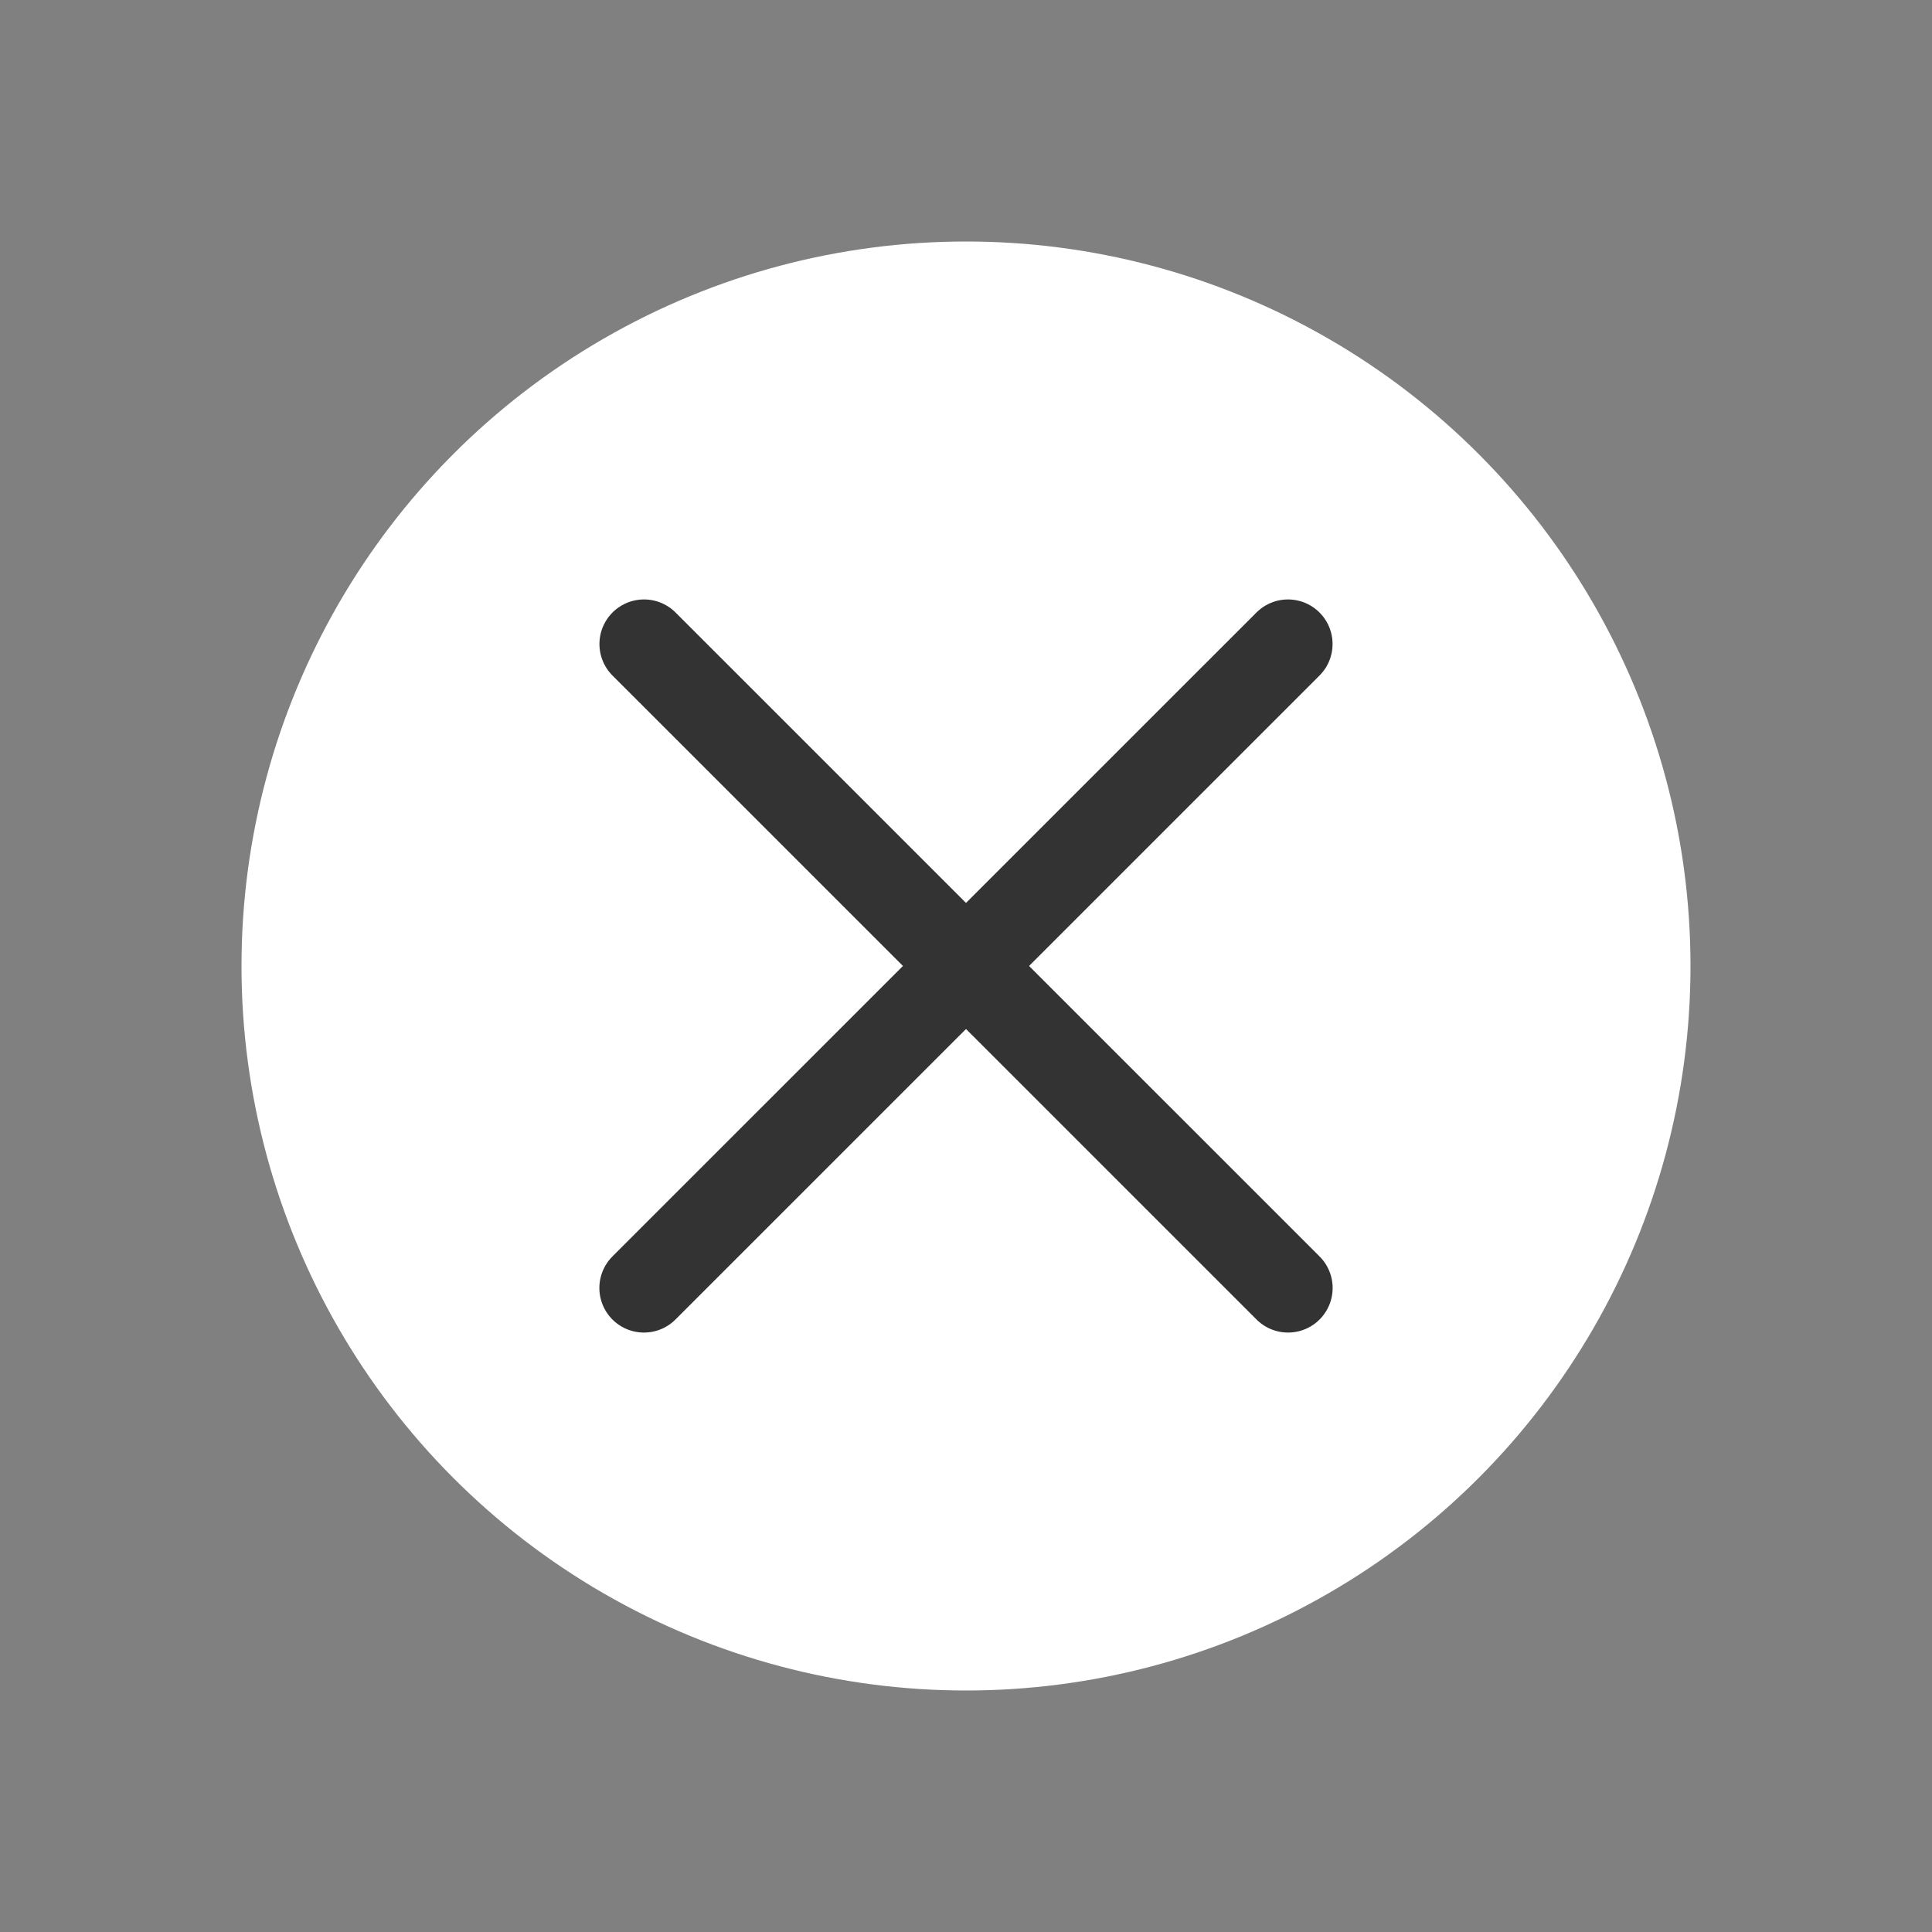 <svg width="26" height="26" viewBox="0 0 26 26" fill="none" xmlns="http://www.w3.org/2000/svg">
<rect x="0" y="0" width="26" height="26" fill="#808080" stroke="none"/>
<circle cx="13" cy="13" r="9.75" fill="white"/>
<path d="M17.333 8.667L8.666 17.333" stroke="#333333" stroke-width="1.2" stroke-linecap="round" stroke-linejoin="round"/>
<path d="M8.667 8.667L17.334 17.333" stroke="#333333" stroke-width="1.2" stroke-linecap="round" stroke-linejoin="round"/>
</svg>
